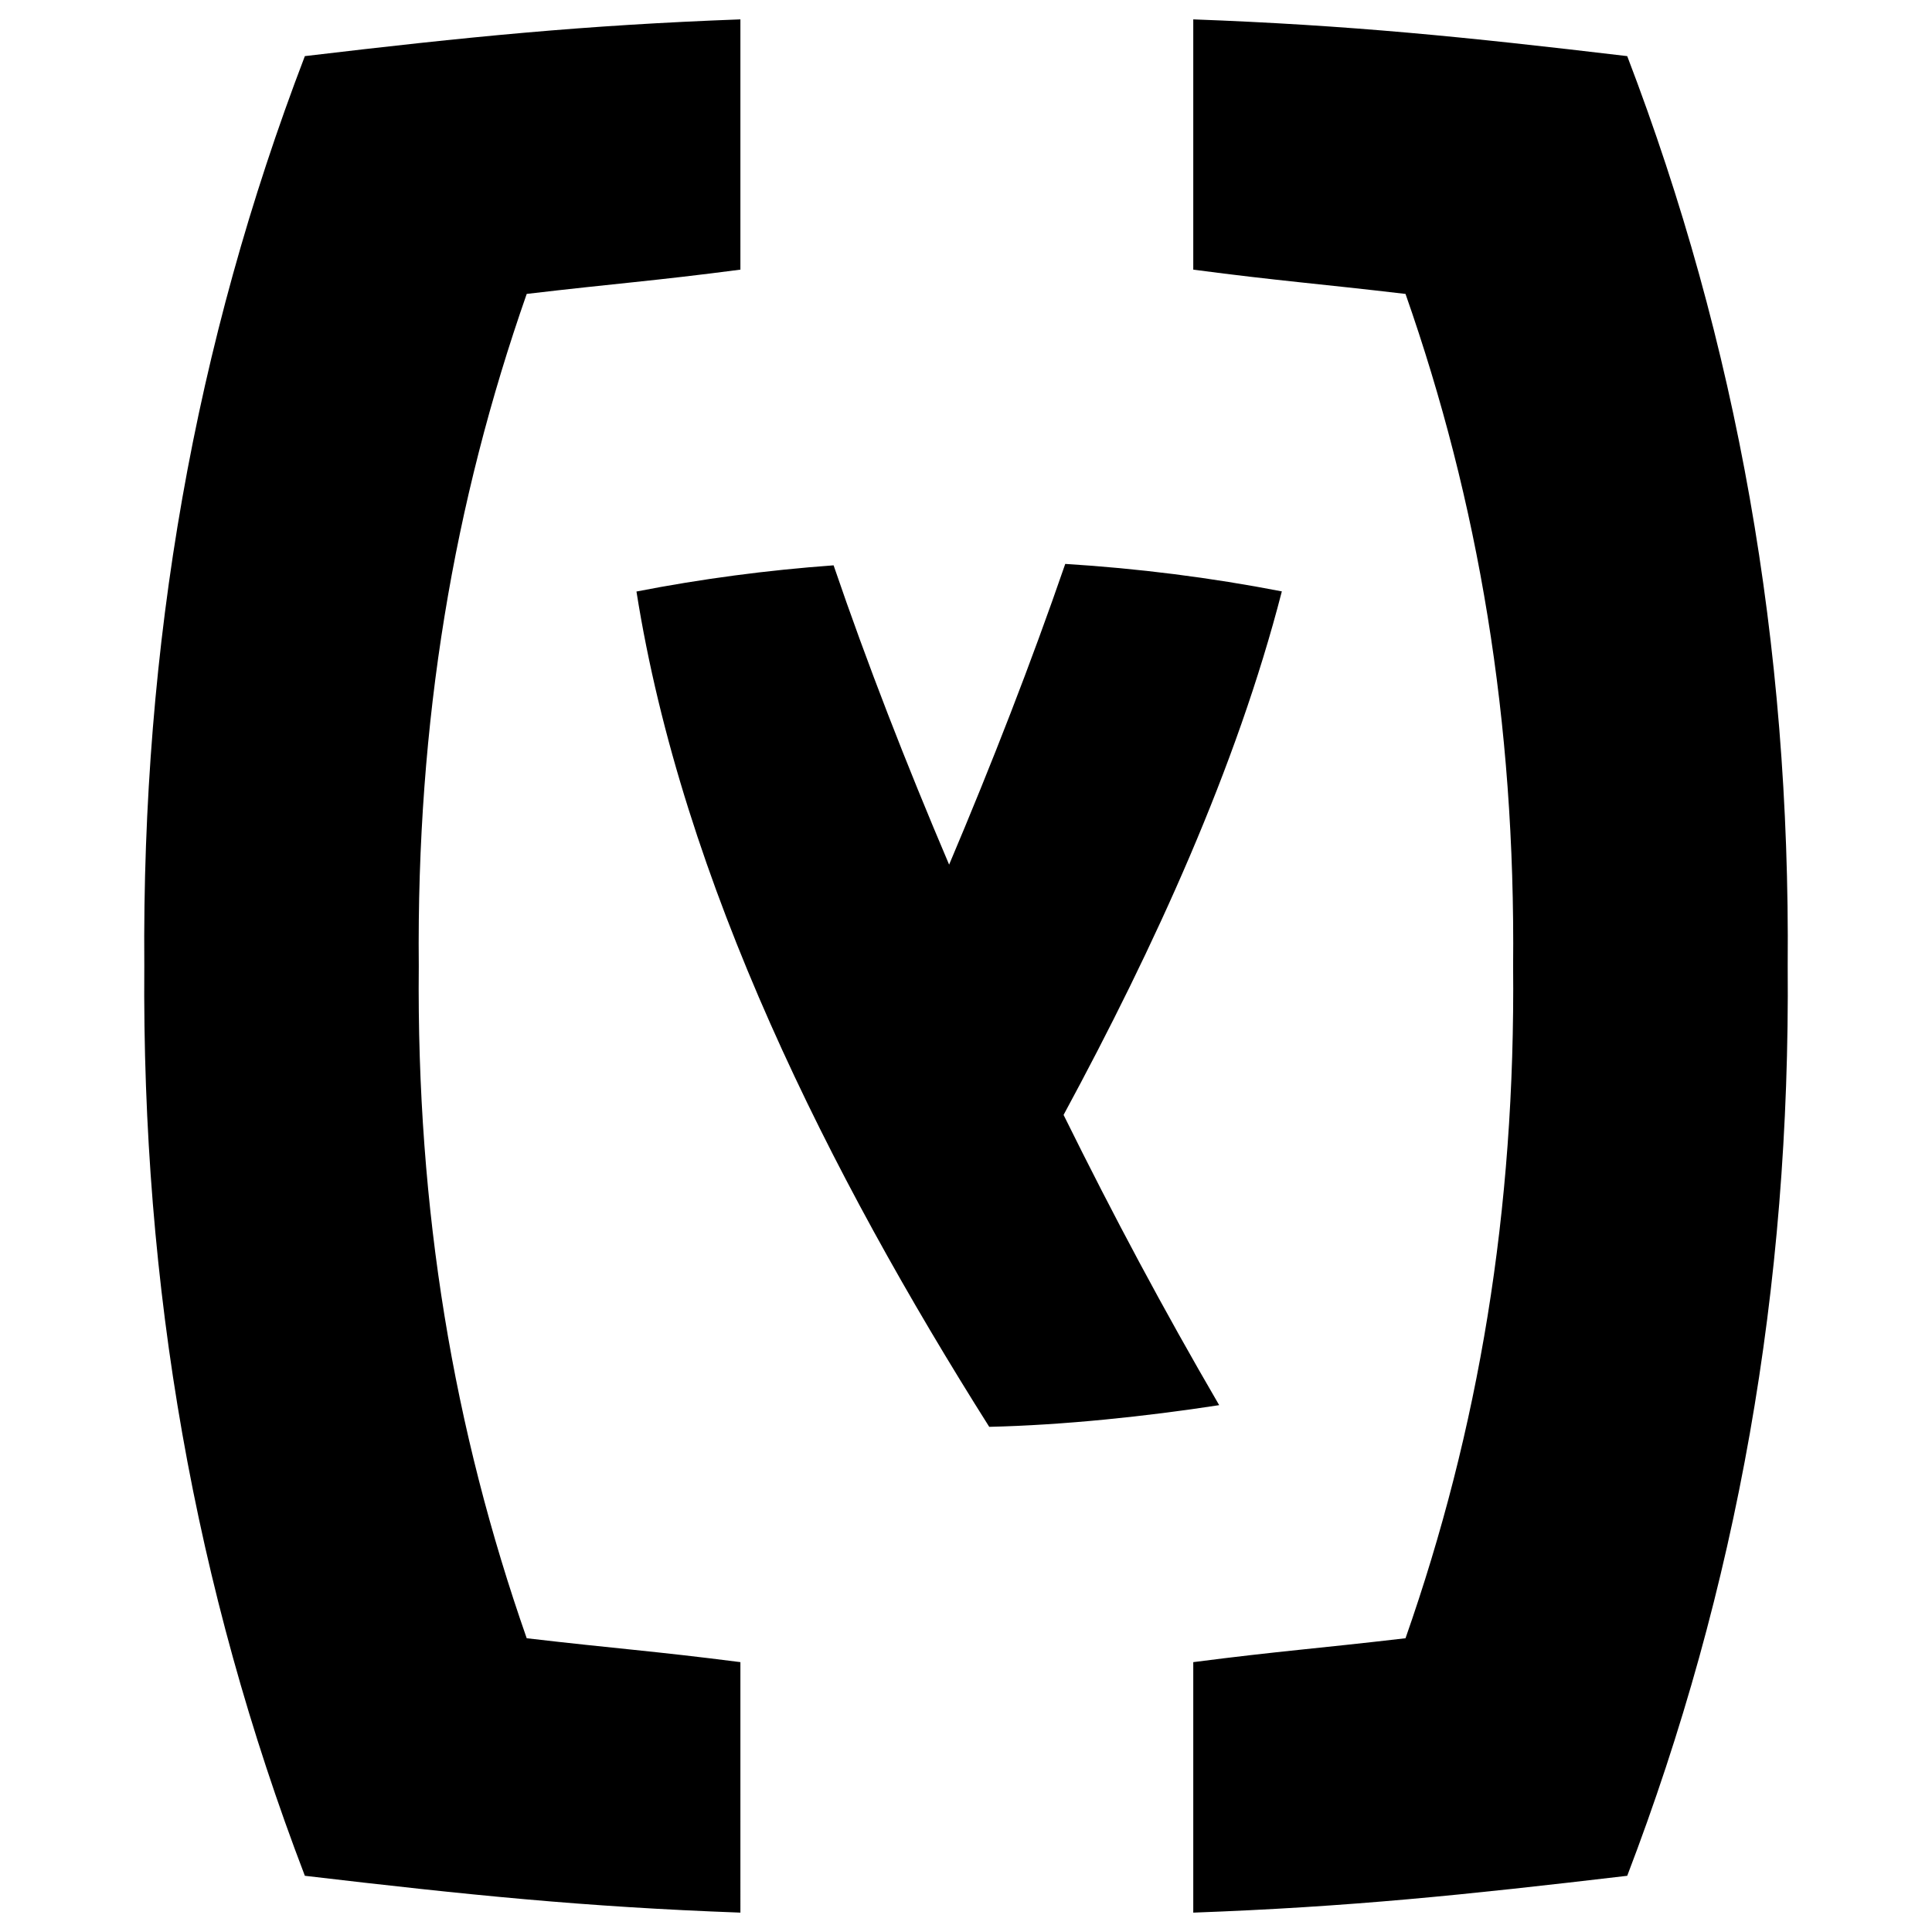 <?xml version="1.0" encoding="iso-8859-1"?>
<!-- Generator: Adobe Illustrator 16.0.4, SVG Export Plug-In . SVG Version: 6.00 Build 0)  -->
<!DOCTYPE svg PUBLIC "-//W3C//DTD SVG 1.1//EN" "http://www.w3.org/Graphics/SVG/1.1/DTD/svg11.dtd">
<svg version="1.1" id="Ebene_1" xmlns="http://www.w3.org/2000/svg" xmlns:xlink="http://www.w3.org/1999/xlink" x="0px" y="0px"
	 width="133.23px" height="133.23px" viewBox="0 0 133.23 133.23" style="enable-background:new 0 0 133.23 133.23;"
	 xml:space="preserve">
<g>
	<path d="M68.217,98.394c5.123-0.117,10.816-0.718,15.857-1.495c-3.848-6.61-7.236-12.942-10.73-20.015
		c6.285-11.622,11.93-23.975,15.051-36.102c-4.91-0.953-9.91-1.584-14.936-1.895c-2.352,6.821-5.062,13.778-8.008,20.738
		c-2.949-6.926-5.65-13.853-7.967-20.64c-4.584,0.333-9.117,0.933-13.594,1.806C47.055,60.832,57.232,81.001,68.217,98.394"/>
	<path d="M28.879,66.622c-0.16-16.918,2.414-31.985,7.443-46.354c6.186-0.729,8.684-0.882,14.736-1.674V1.336
		C40.242,1.737,32.246,2.539,21.023,3.87c-7.6,19.85-11.244,40.514-11.072,62.738c-0.172,22.231,3.473,42.894,11.072,62.746
		c11.223,1.32,19.219,2.144,30.035,2.54V114.62c-6.053-0.777-8.551-0.924-14.736-1.647C31.293,98.605,28.719,83.525,28.879,66.622"
		/>
	<path d="M104.344,66.622c0.164,16.903-2.383,31.983-7.42,46.351c-6.197,0.724-8.605,0.87-14.637,1.647v17.274
		c10.811-0.396,18.709-1.22,29.926-2.54c7.596-19.853,11.25-40.515,11.066-62.746c0.184-22.225-3.471-42.889-11.066-62.738
		c-11.217-1.331-19.115-2.133-29.926-2.534v17.259c6.031,0.792,8.439,0.945,14.637,1.674
		C101.961,34.637,104.508,49.704,104.344,66.622"/>
</g>
</svg>
